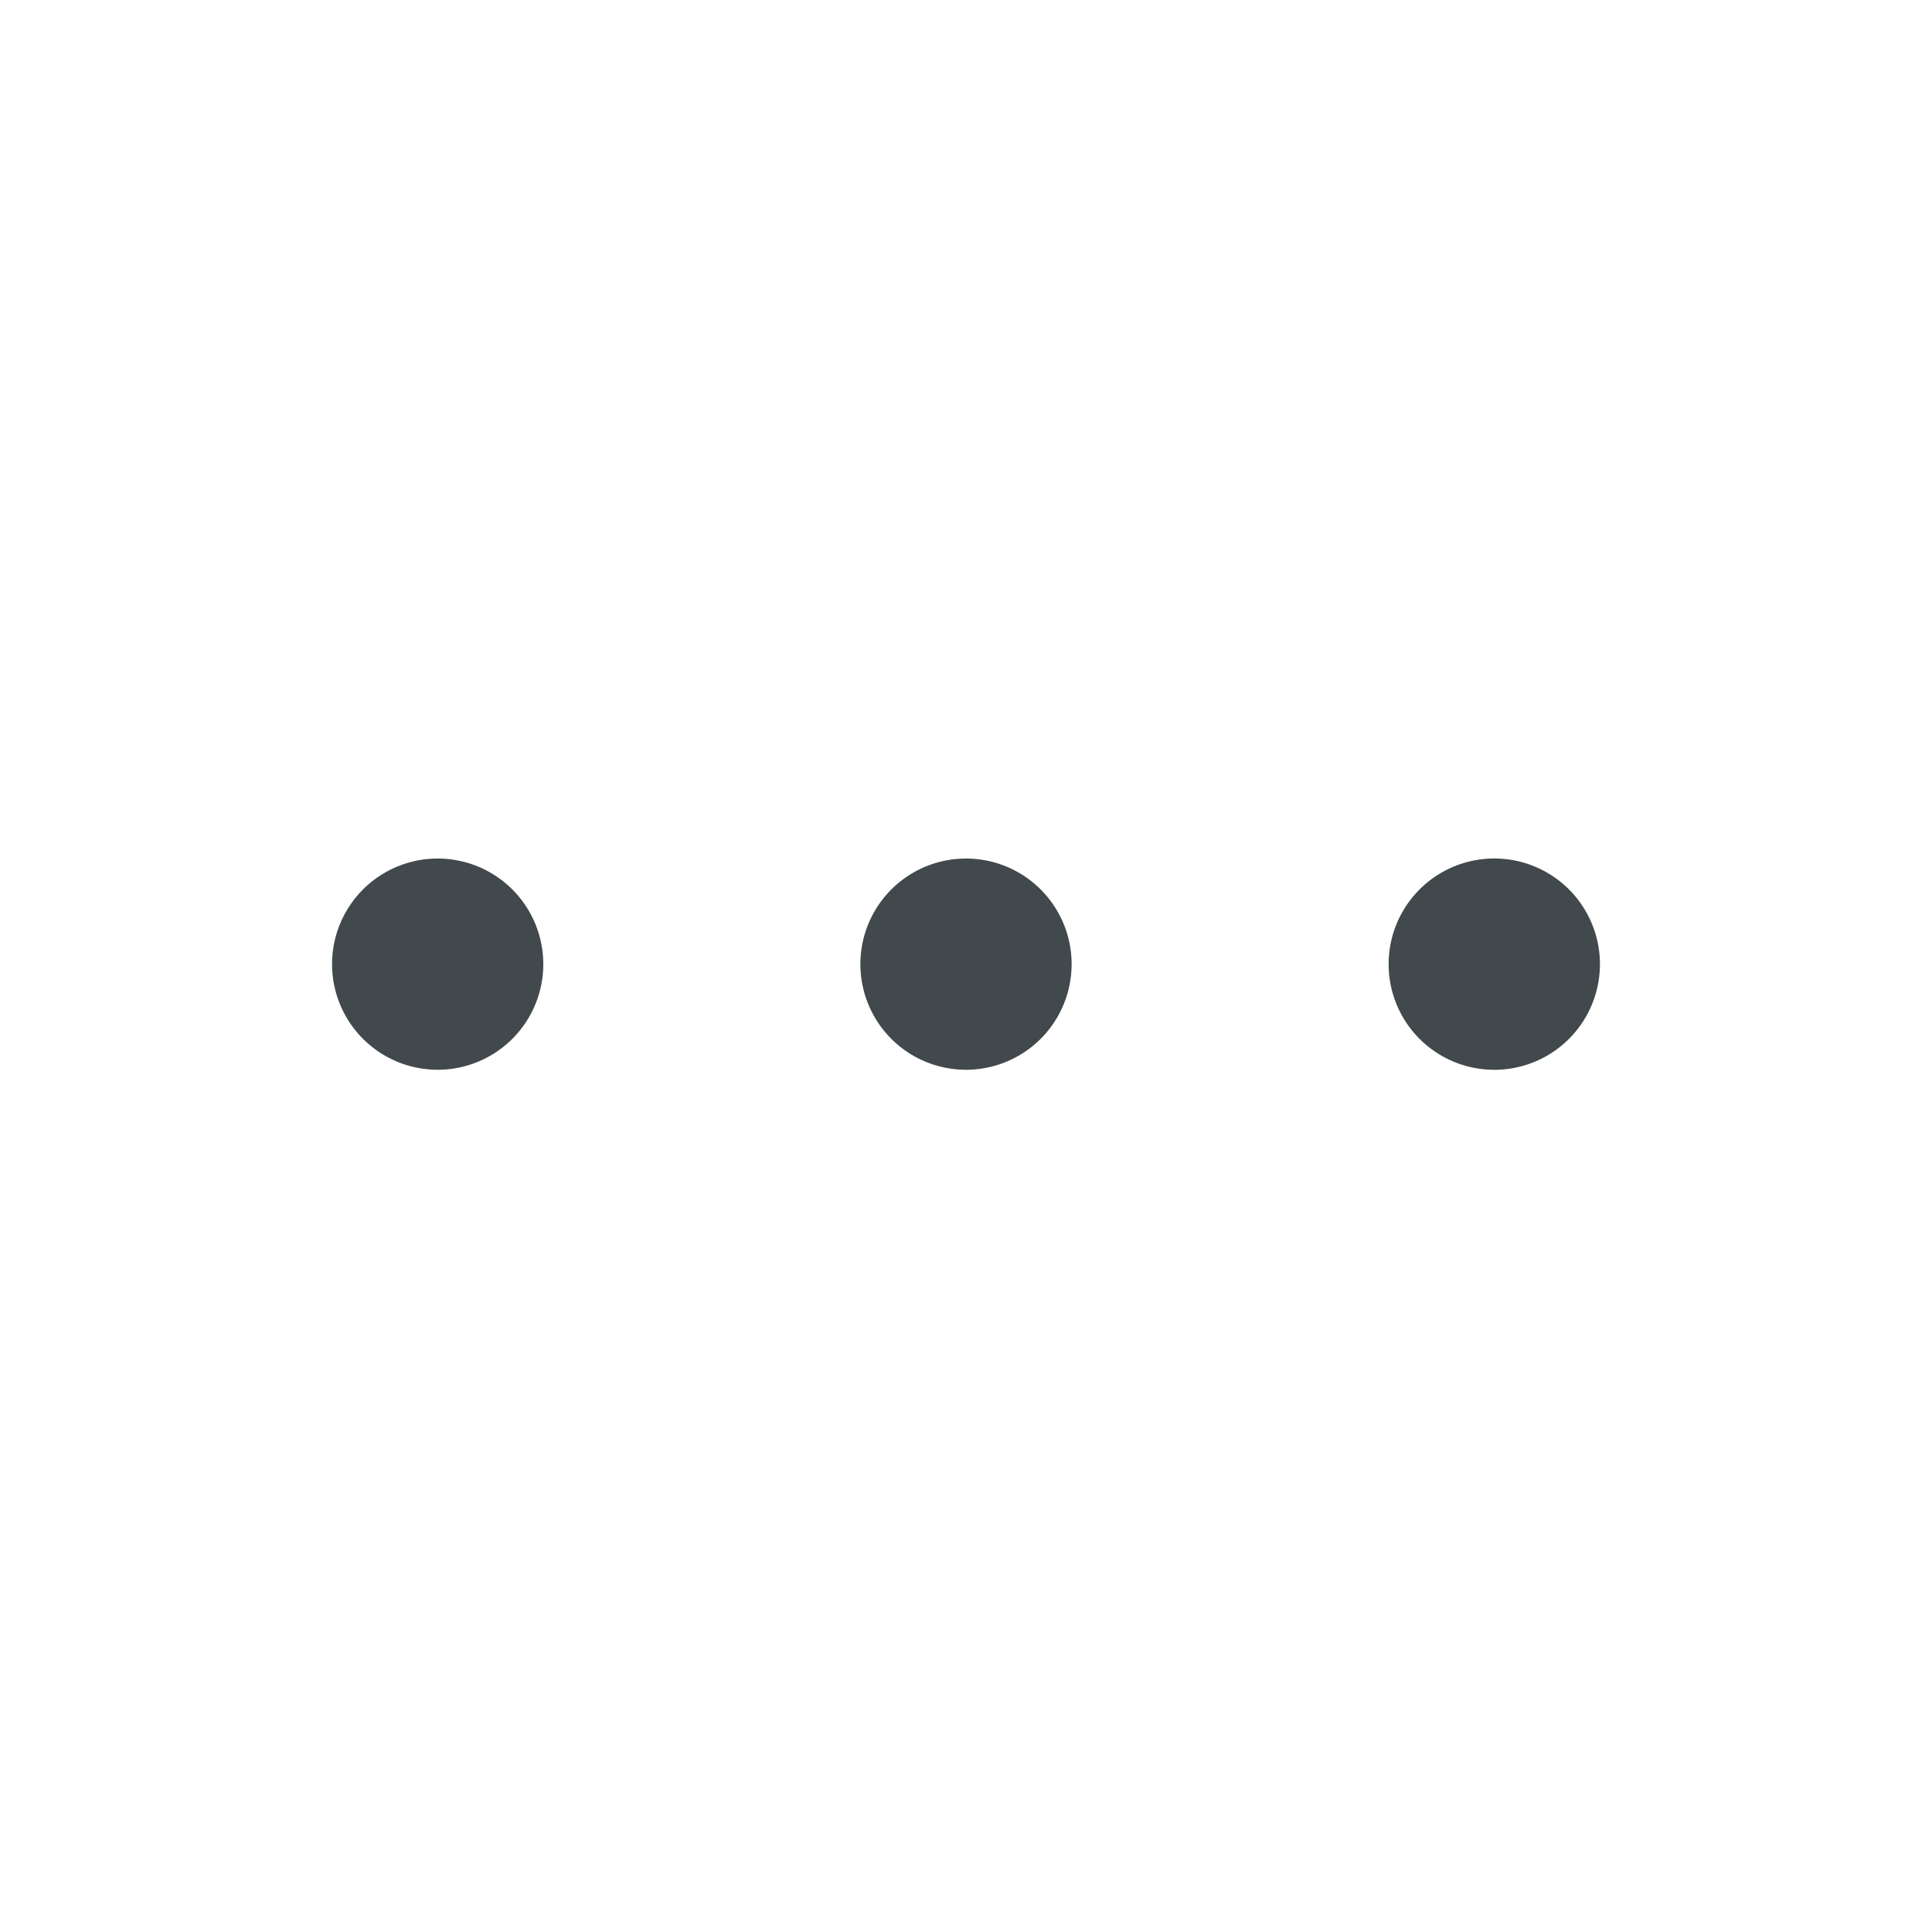 <svg width="24" height="24" fill="none" xmlns="http://www.w3.org/2000/svg">
    <path d="M4.125 11.977a1.312 1.312 0 1 0 2.624 0 1.312 1.312 0 0 0-2.624 0Zm6.563 0a1.312 1.312 0 1 0 2.624 0 1.312 1.312 0 0 0-2.624 0Zm6.562 0a1.312 1.312 0 1 0 2.625 0 1.312 1.312 0 0 0-2.625 0Z" fill="#42494D"/>
</svg>
